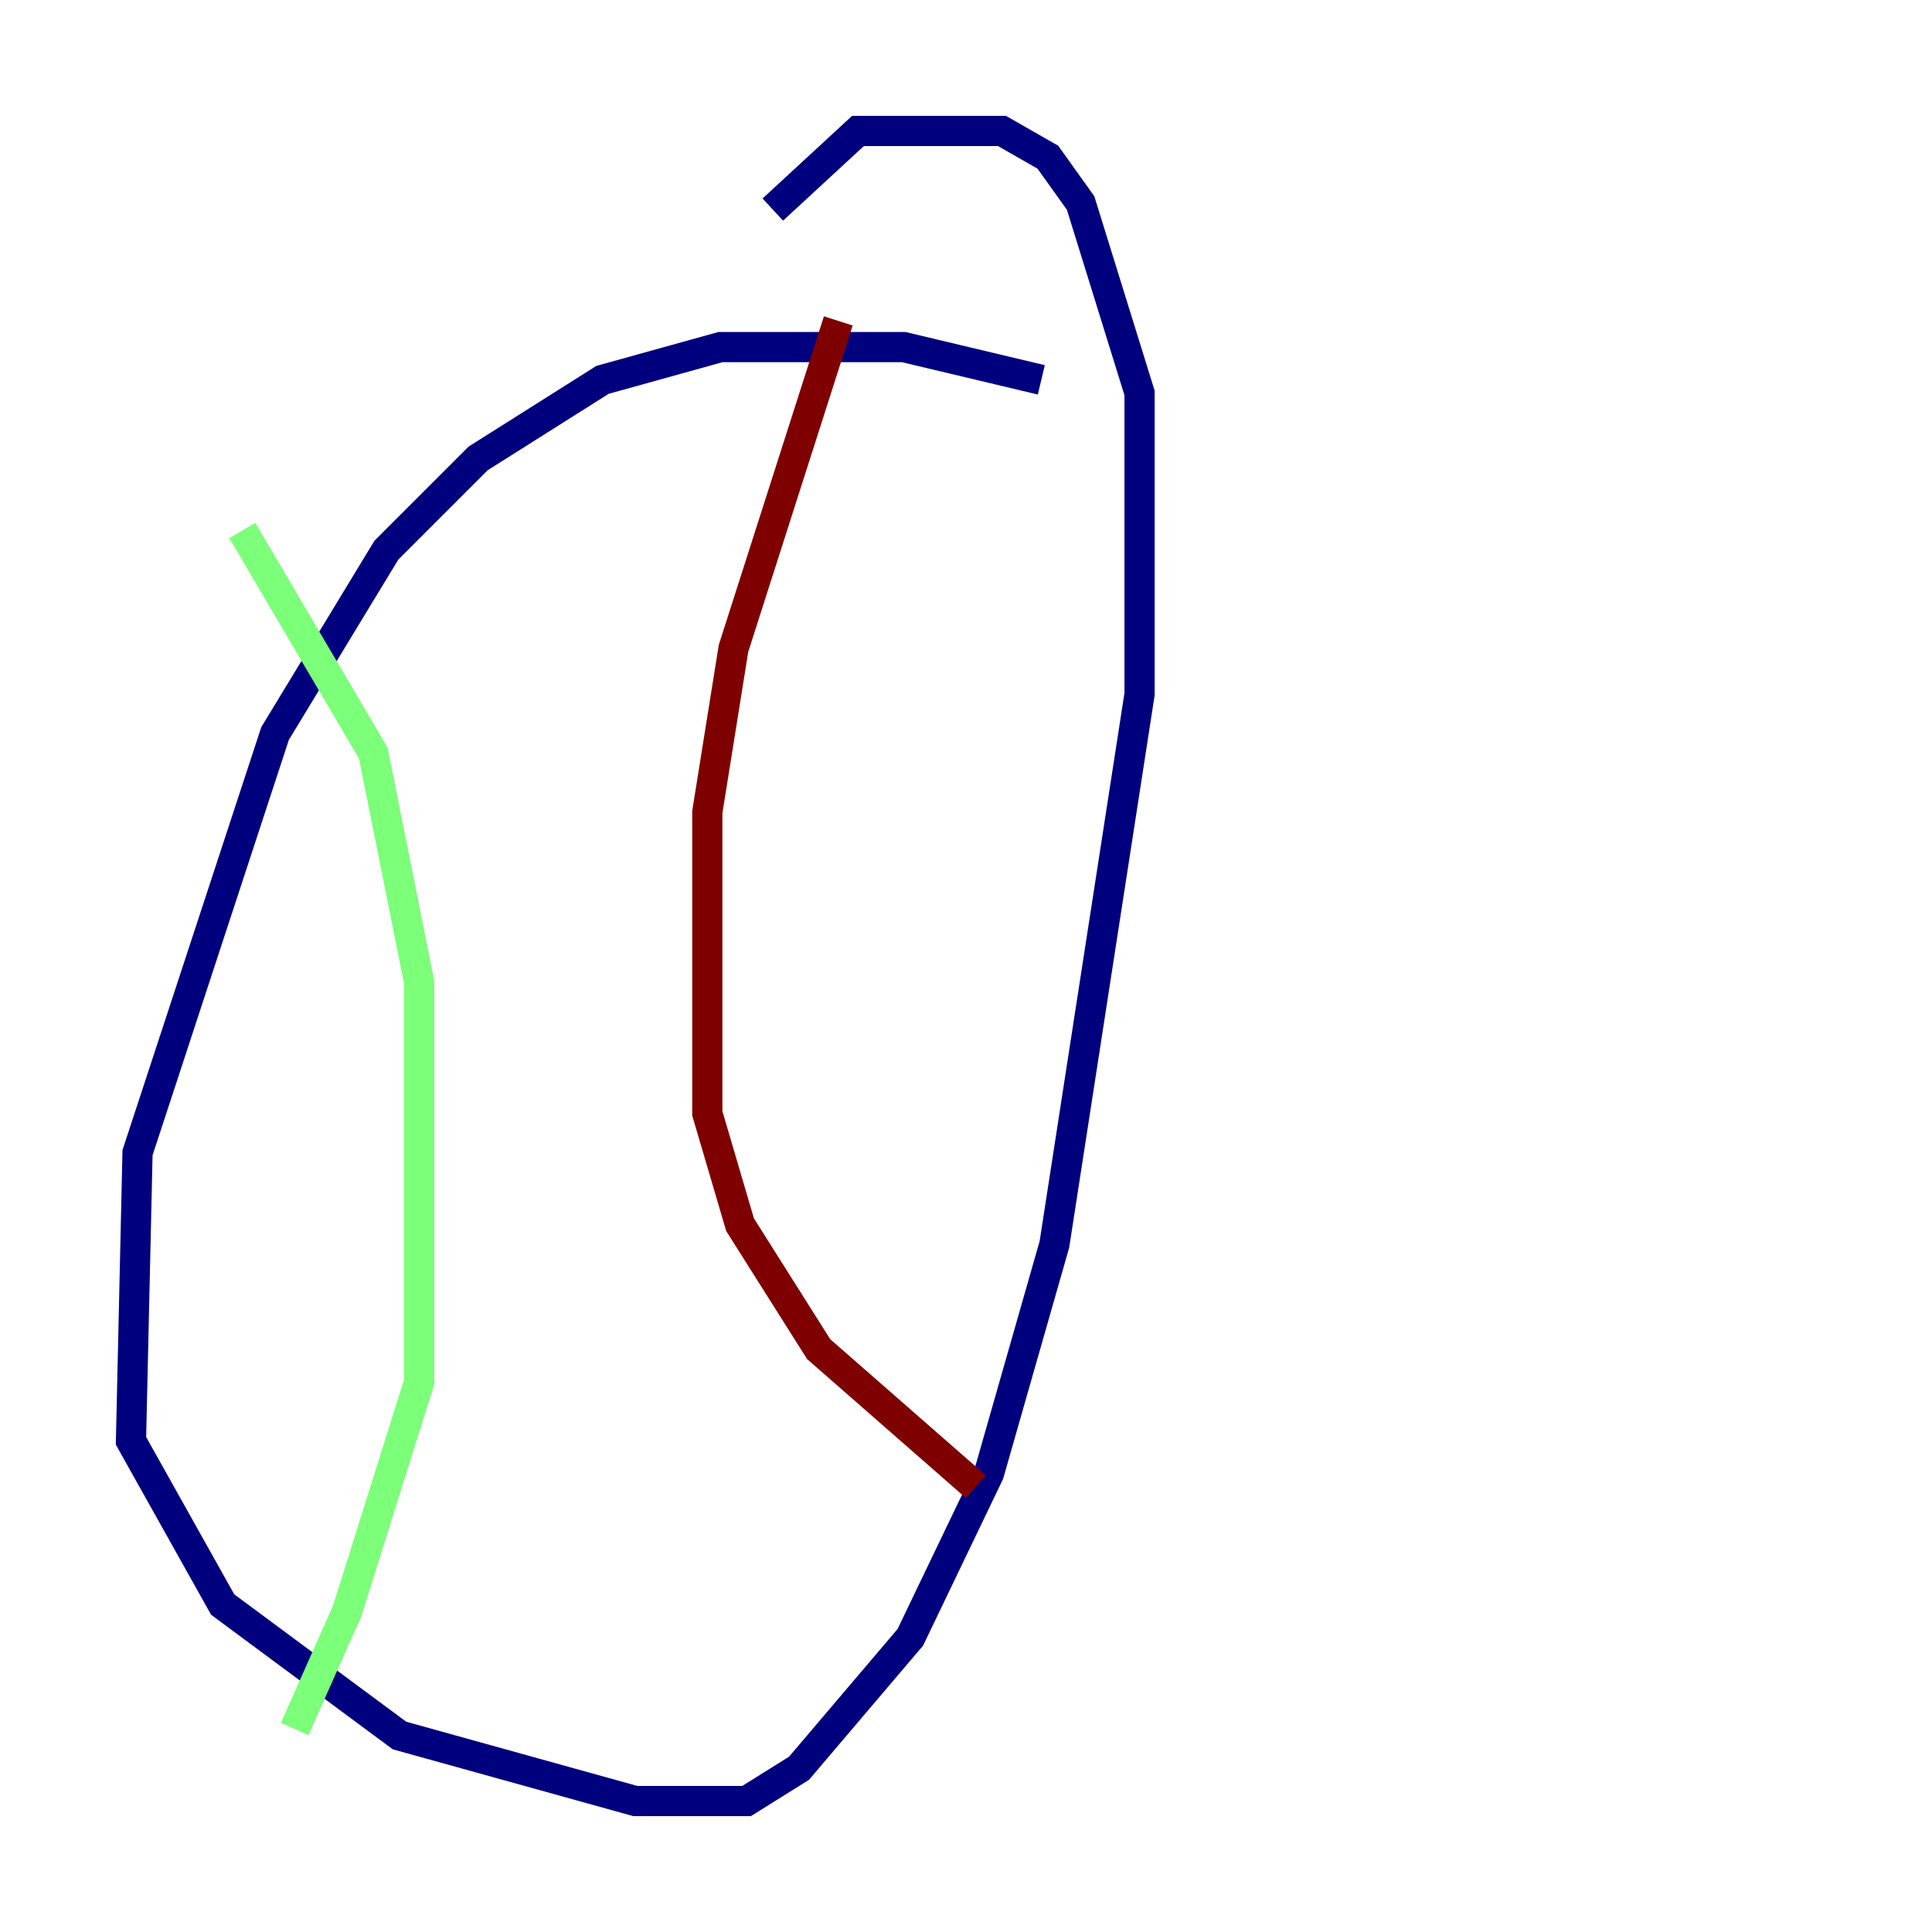 <?xml version="1.0" encoding="utf-8" ?>
<svg baseProfile="tiny" height="128" version="1.2" viewBox="0,0,128,128" width="128" xmlns="http://www.w3.org/2000/svg" xmlns:ev="http://www.w3.org/2001/xml-events" xmlns:xlink="http://www.w3.org/1999/xlink"><defs /><polyline fill="none" points="68.99,25.166 59.878,22.997 47.729,22.997 39.919,25.166 31.675,30.373 25.6,36.447 18.224,48.597 9.112,76.366 8.678,95.458 14.752,106.305 26.468,114.983 42.088,119.322 49.464,119.322 52.936,117.153 60.312,108.475 65.519,97.627 69.858,82.441 75.498,45.993 75.498,26.034 71.593,13.451 69.424,10.414 66.386,8.678 56.841,8.678 51.2,13.885" stroke="#00007f" stroke-width="2" /><polyline fill="none" points="16.054,35.146 24.732,49.898 27.77,65.085 27.77,91.552 22.997,106.739 19.525,114.549" stroke="#7cff79" stroke-width="2" /><polyline fill="none" points="55.539,21.261 48.597,42.956 46.861,53.803 46.861,73.763 49.031,81.139 54.237,89.383 64.651,98.495" stroke="#7f0000" stroke-width="2" /></svg>